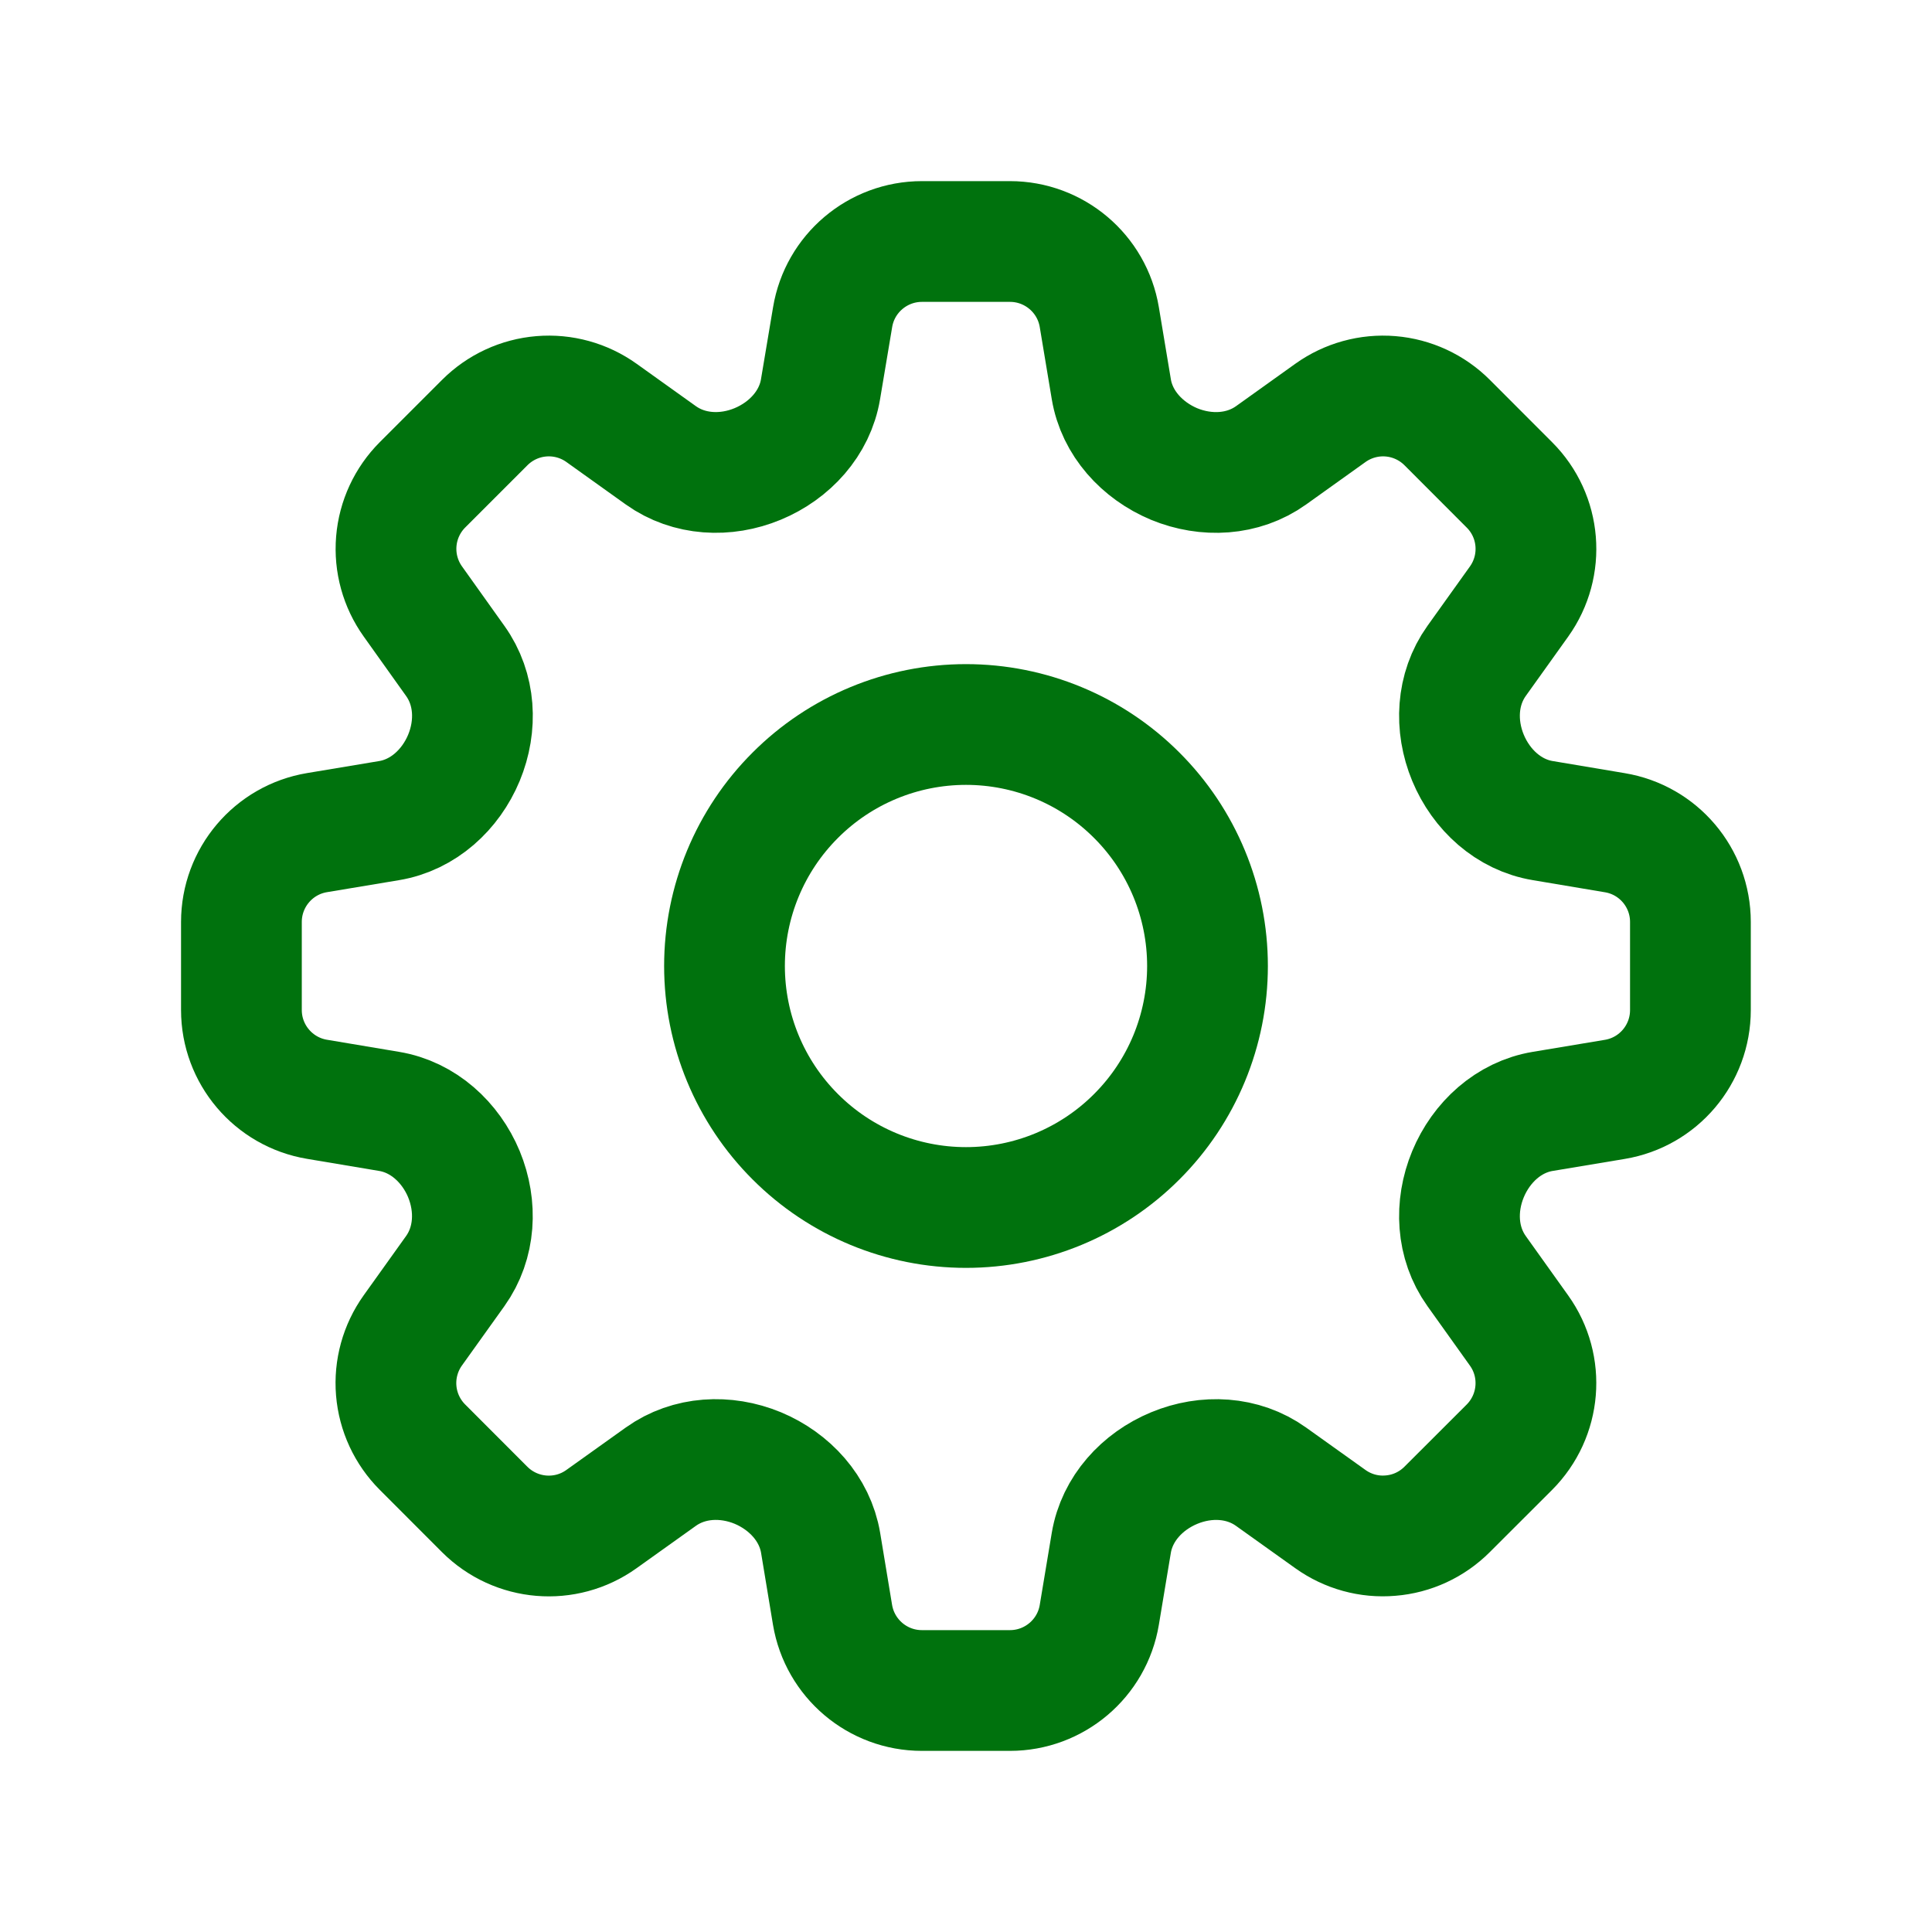 <svg width="24" height="24" viewBox="0 0 24 24" fill="none" xmlns="http://www.w3.org/2000/svg">
<path d="M10.343 3.94C10.433 3.398 10.903 3 11.453 3H12.546C13.096 3 13.566 3.398 13.656 3.94L13.805 4.834C13.875 5.258 14.189 5.598 14.585 5.764C14.983 5.928 15.44 5.906 15.79 5.656L16.527 5.129C16.744 4.974 17.009 4.901 17.274 4.923C17.54 4.945 17.789 5.061 17.977 5.249L18.75 6.023C19.14 6.412 19.19 7.025 18.87 7.473L18.343 8.21C18.093 8.56 18.071 9.016 18.236 9.414C18.401 9.811 18.741 10.124 19.166 10.194L20.059 10.344C20.602 10.434 20.999 10.903 20.999 11.453V12.547C20.999 13.097 20.602 13.567 20.059 13.657L19.165 13.806C18.741 13.876 18.401 14.189 18.236 14.586C18.071 14.984 18.093 15.44 18.343 15.79L18.87 16.528C19.19 16.975 19.139 17.588 18.75 17.978L17.976 18.751C17.788 18.939 17.539 19.055 17.273 19.076C17.008 19.099 16.744 19.026 16.527 18.871L15.789 18.344C15.439 18.094 14.983 18.072 14.586 18.237C14.188 18.402 13.876 18.742 13.805 19.166L13.656 20.06C13.566 20.602 13.096 21 12.546 21H11.452C10.902 21 10.433 20.602 10.342 20.06L10.194 19.166C10.123 18.742 9.81 18.402 9.413 18.236C9.015 18.072 8.559 18.094 8.209 18.344L7.471 18.871C7.024 19.191 6.411 19.14 6.021 18.751L5.248 17.977C5.06 17.789 4.944 17.54 4.922 17.274C4.9 17.009 4.973 16.744 5.128 16.527L5.655 15.79C5.905 15.44 5.927 14.984 5.763 14.586C5.598 14.189 5.257 13.876 4.833 13.806L3.939 13.656C3.397 13.566 2.999 13.096 2.999 12.547V11.453C2.999 10.903 3.397 10.433 3.939 10.343L4.833 10.194C5.257 10.124 5.598 9.811 5.763 9.414C5.928 9.016 5.906 8.56 5.655 8.21L5.129 7.472C4.974 7.255 4.901 6.991 4.923 6.725C4.945 6.459 5.061 6.21 5.249 6.022L6.022 5.249C6.21 5.061 6.459 4.945 6.725 4.923C6.991 4.901 7.255 4.974 7.472 5.129L8.209 5.656C8.559 5.906 9.016 5.928 9.413 5.763C9.81 5.598 10.123 5.258 10.193 4.834L10.343 3.94Z" stroke="#00720D" stroke-width="1.5" stroke-linecap="round" stroke-linejoin="round"/>
<path d="M15 12C15 12.796 14.684 13.559 14.121 14.121C13.559 14.684 12.796 15 12 15C11.204 15 10.441 14.684 9.879 14.121C9.316 13.559 9 12.796 9 12C9 11.204 9.316 10.441 9.879 9.879C10.441 9.316 11.204 9 12 9C12.796 9 13.559 9.316 14.121 9.879C14.684 10.441 15 11.204 15 12Z" stroke="#00720D" stroke-width="1.5" stroke-linecap="round" stroke-linejoin="round"/>
</svg>
